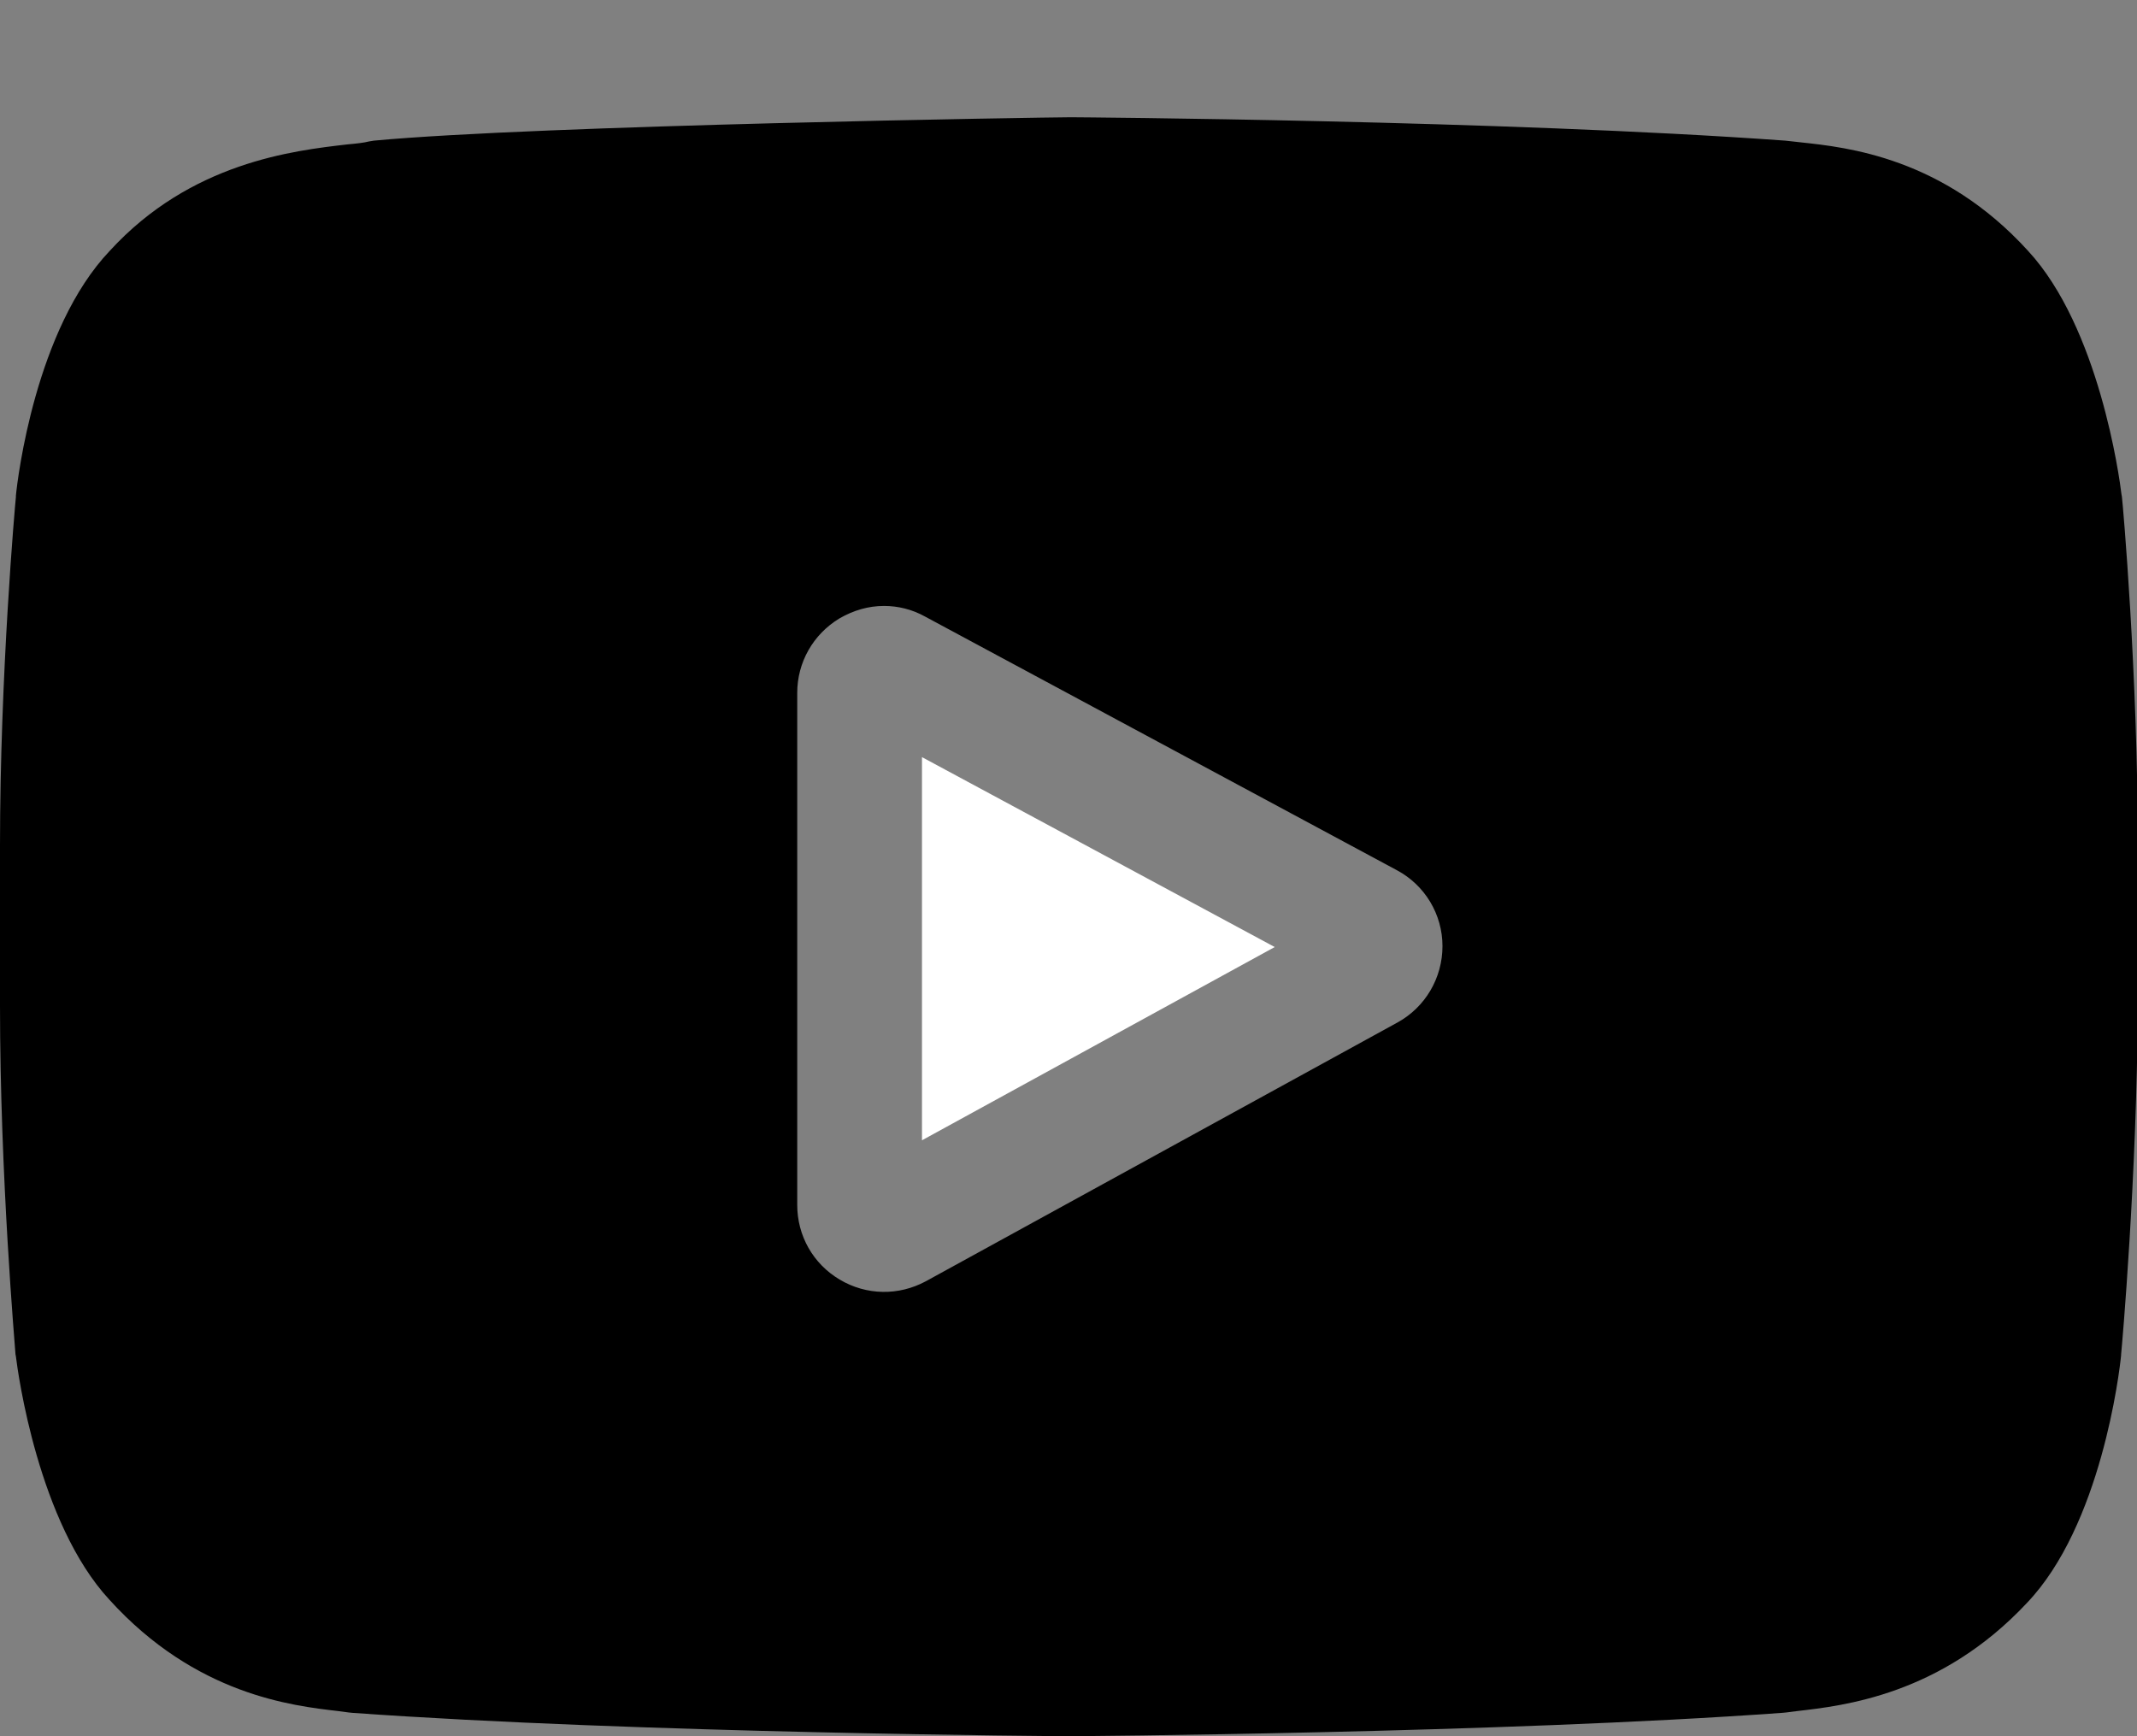 <svg width="16" height="13" viewBox="0 0 16 13" xmlns="http://www.w3.org/2000/svg">
<rect x="0" y="0" width="16" height="13" fill="#808080" stroke="none"/>
<path d="M6.903 5.669L9.544 7.091L6.903 8.538V5.669Z" fill="white"/>
<path d="M15.881 10.141V10.147C15.869 10.275 15.731 11.422 15.175 12.003C14.531 12.691 13.803 12.772 13.453 12.812C13.425 12.816 13.397 12.819 13.375 12.822L13.344 12.825C11.228 12.978 8.034 13 8.003 13H7.997C7.966 13 4.772 12.978 2.638 12.825L2.609 12.822C2.587 12.819 2.562 12.816 2.534 12.812C2.188 12.772 1.466 12.691 0.819 11.978C0.287 11.403 0.134 10.281 0.119 10.156L0.116 10.141C0.113 10.088 0 8.809 0 7.528V6.331C0 5.05 0.113 3.775 0.119 3.722V3.712C0.131 3.584 0.266 2.462 0.822 1.878C1.428 1.216 2.194 1.128 2.603 1.081C2.669 1.075 2.725 1.069 2.763 1.059L2.8 1.053C4.022 0.938 7.85 0.878 8.012 0.878H8.019H8.025C8.056 0.878 11.25 0.9 13.366 1.053L13.394 1.056C13.422 1.059 13.45 1.062 13.484 1.066C13.828 1.103 14.547 1.178 15.184 1.878C15.716 2.453 15.869 3.575 15.884 3.703L15.887 3.719C15.894 3.772 16.006 5.047 16.006 6.328V7.525C16 8.809 15.887 10.088 15.881 10.141ZM10.459 6.516L6.925 4.616C6.828 4.562 6.722 4.537 6.619 4.537C6.503 4.537 6.391 4.569 6.284 4.631C6.088 4.75 5.969 4.959 5.969 5.188V9.022C5.969 9.253 6.088 9.463 6.287 9.581C6.487 9.7 6.728 9.703 6.931 9.594L10.463 7.656C10.672 7.541 10.8 7.322 10.8 7.084C10.8 6.847 10.669 6.628 10.459 6.516Z"/>
</svg>
